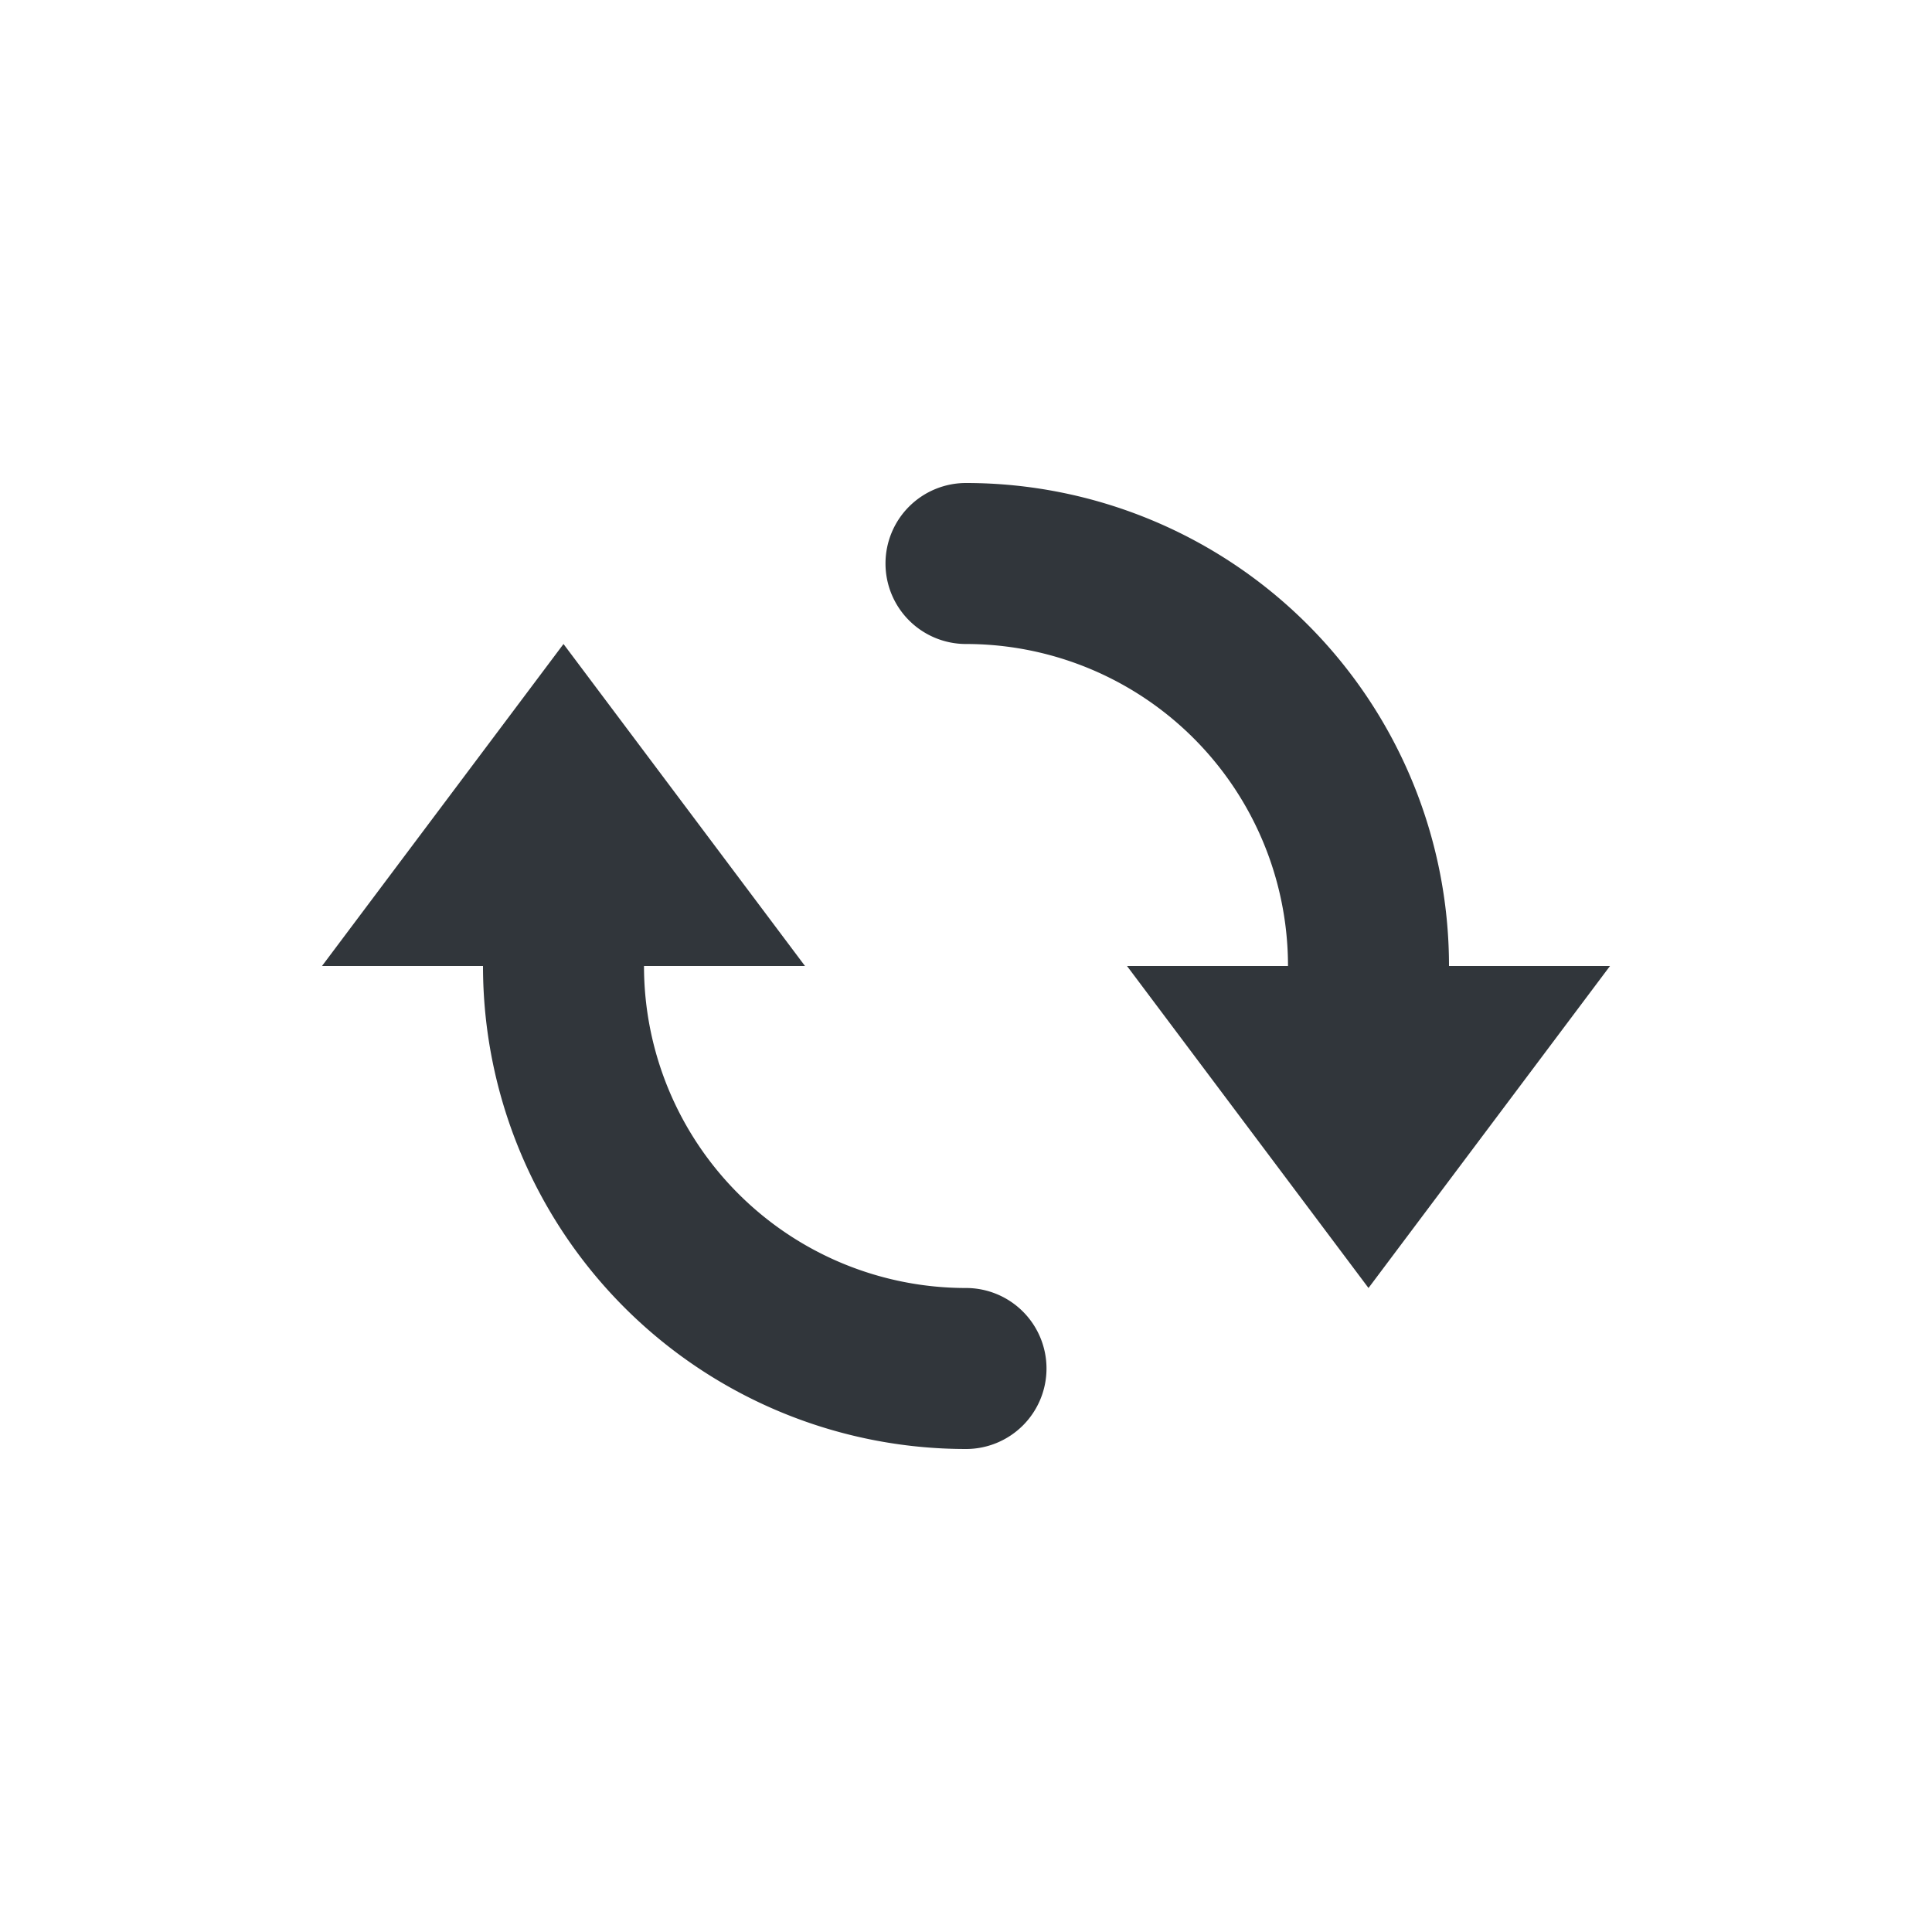 <svg height="24" width="24" xmlns="http://www.w3.org/2000/svg"><path d="m12 6a1 1 0 0 0 -1 1 1 1 0 0 0 1 1 4 4 0 0 1 4 4h-2l3 4 3-4h-2a6 6 0 0 0 -6-6zm-5 2-3 4h2a6 6 0 0 0 6 6 1 1 0 0 0 1-1 1 1 0 0 0 -1-1 4 4 0 0 1 -4-4h2z" fill="#31363b"/></svg>